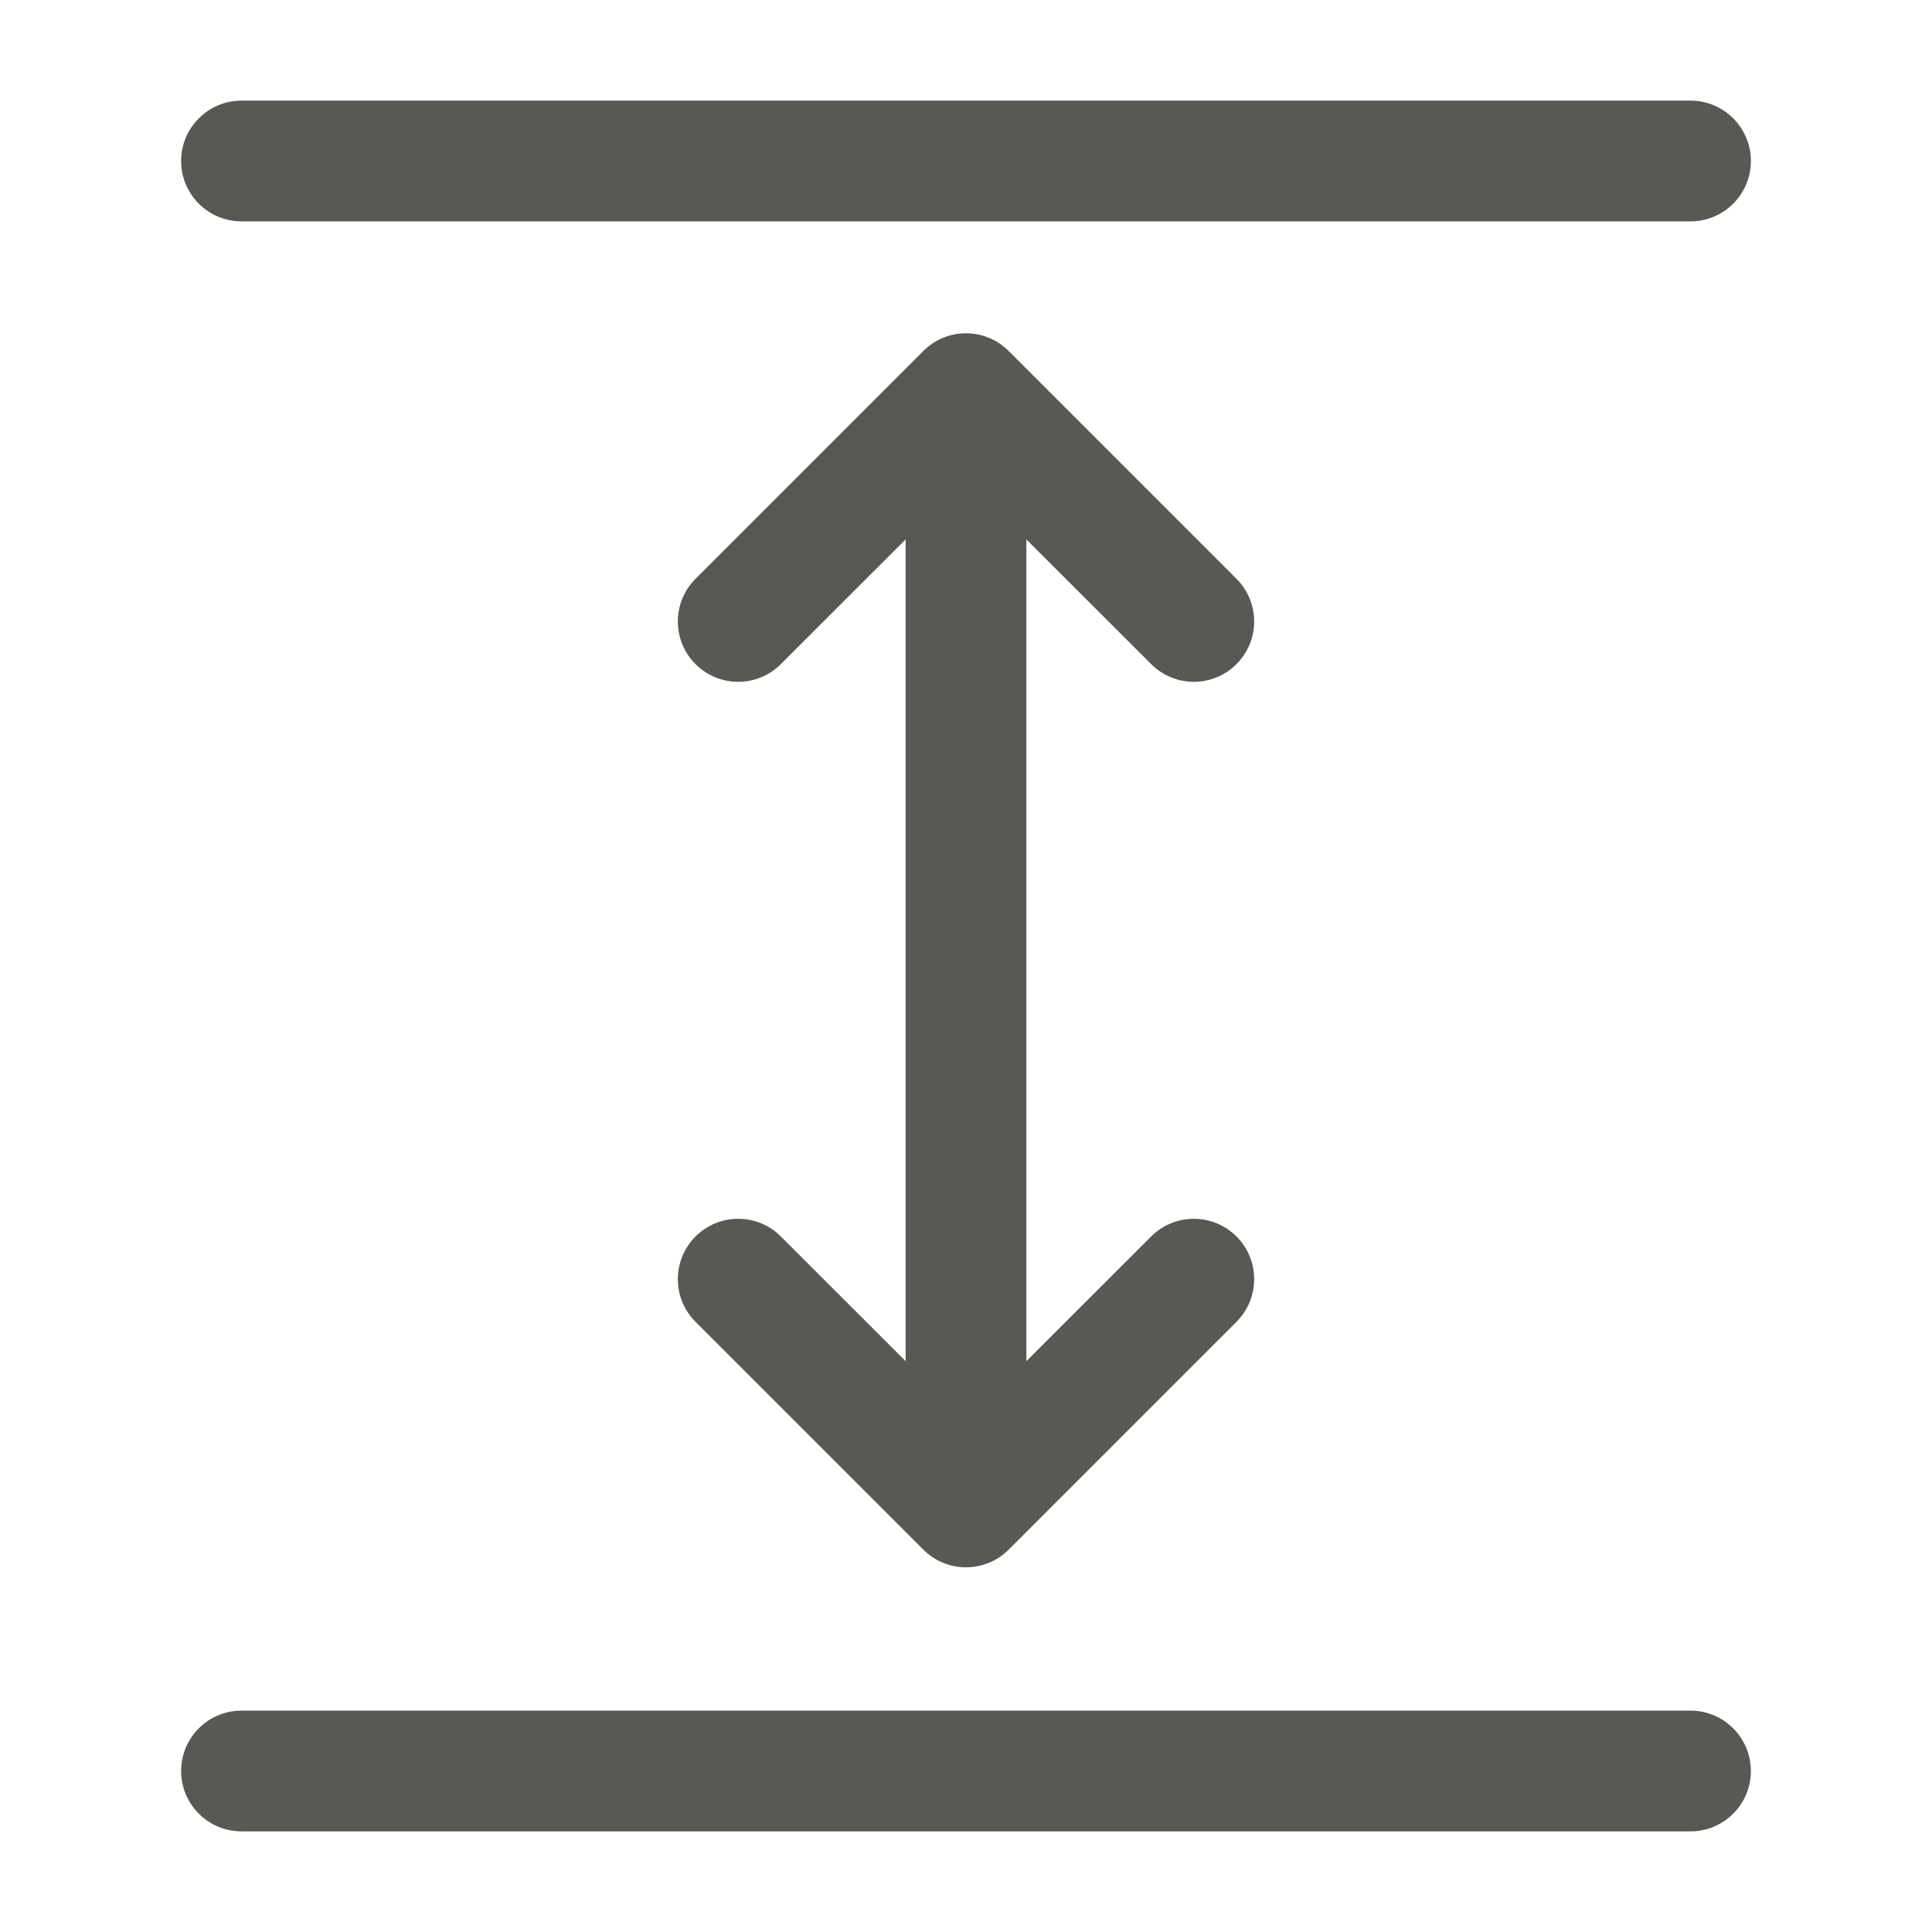 <svg width="24" height="24" viewBox="0 0 24 24" fill="none" xmlns="http://www.w3.org/2000/svg">
<path fill-rule="evenodd" clip-rule="evenodd" d="M2.25 2C2.25 1.586 2.586 1.25 3 1.25H21C21.414 1.25 21.75 1.586 21.75 2C21.75 2.414 21.414 2.75 21 2.75H3C2.586 2.75 2.25 2.414 2.25 2ZM11.47 4.36C11.763 4.067 12.237 4.067 12.53 4.36L15.36 7.19C15.653 7.483 15.653 7.957 15.36 8.25C15.067 8.543 14.593 8.543 14.3 8.25L12.75 6.701V16.909L14.3 15.36C14.593 15.067 15.067 15.067 15.36 15.36C15.653 15.653 15.653 16.127 15.36 16.42L12.53 19.25C12.237 19.543 11.763 19.543 11.47 19.25L8.64 16.42C8.347 16.127 8.347 15.653 8.64 15.36C8.933 15.067 9.407 15.067 9.7 15.36L11.25 16.909V6.701L9.7 8.25C9.407 8.543 8.933 8.543 8.64 8.25C8.347 7.957 8.347 7.483 8.64 7.19L11.47 4.36ZM2.25 22C2.25 21.586 2.586 21.25 3 21.25H21C21.414 21.25 21.75 21.586 21.75 22C21.75 22.414 21.414 22.75 21 22.75H3C2.586 22.75 2.25 22.414 2.25 22Z" fill="#595854"/>
</svg>
